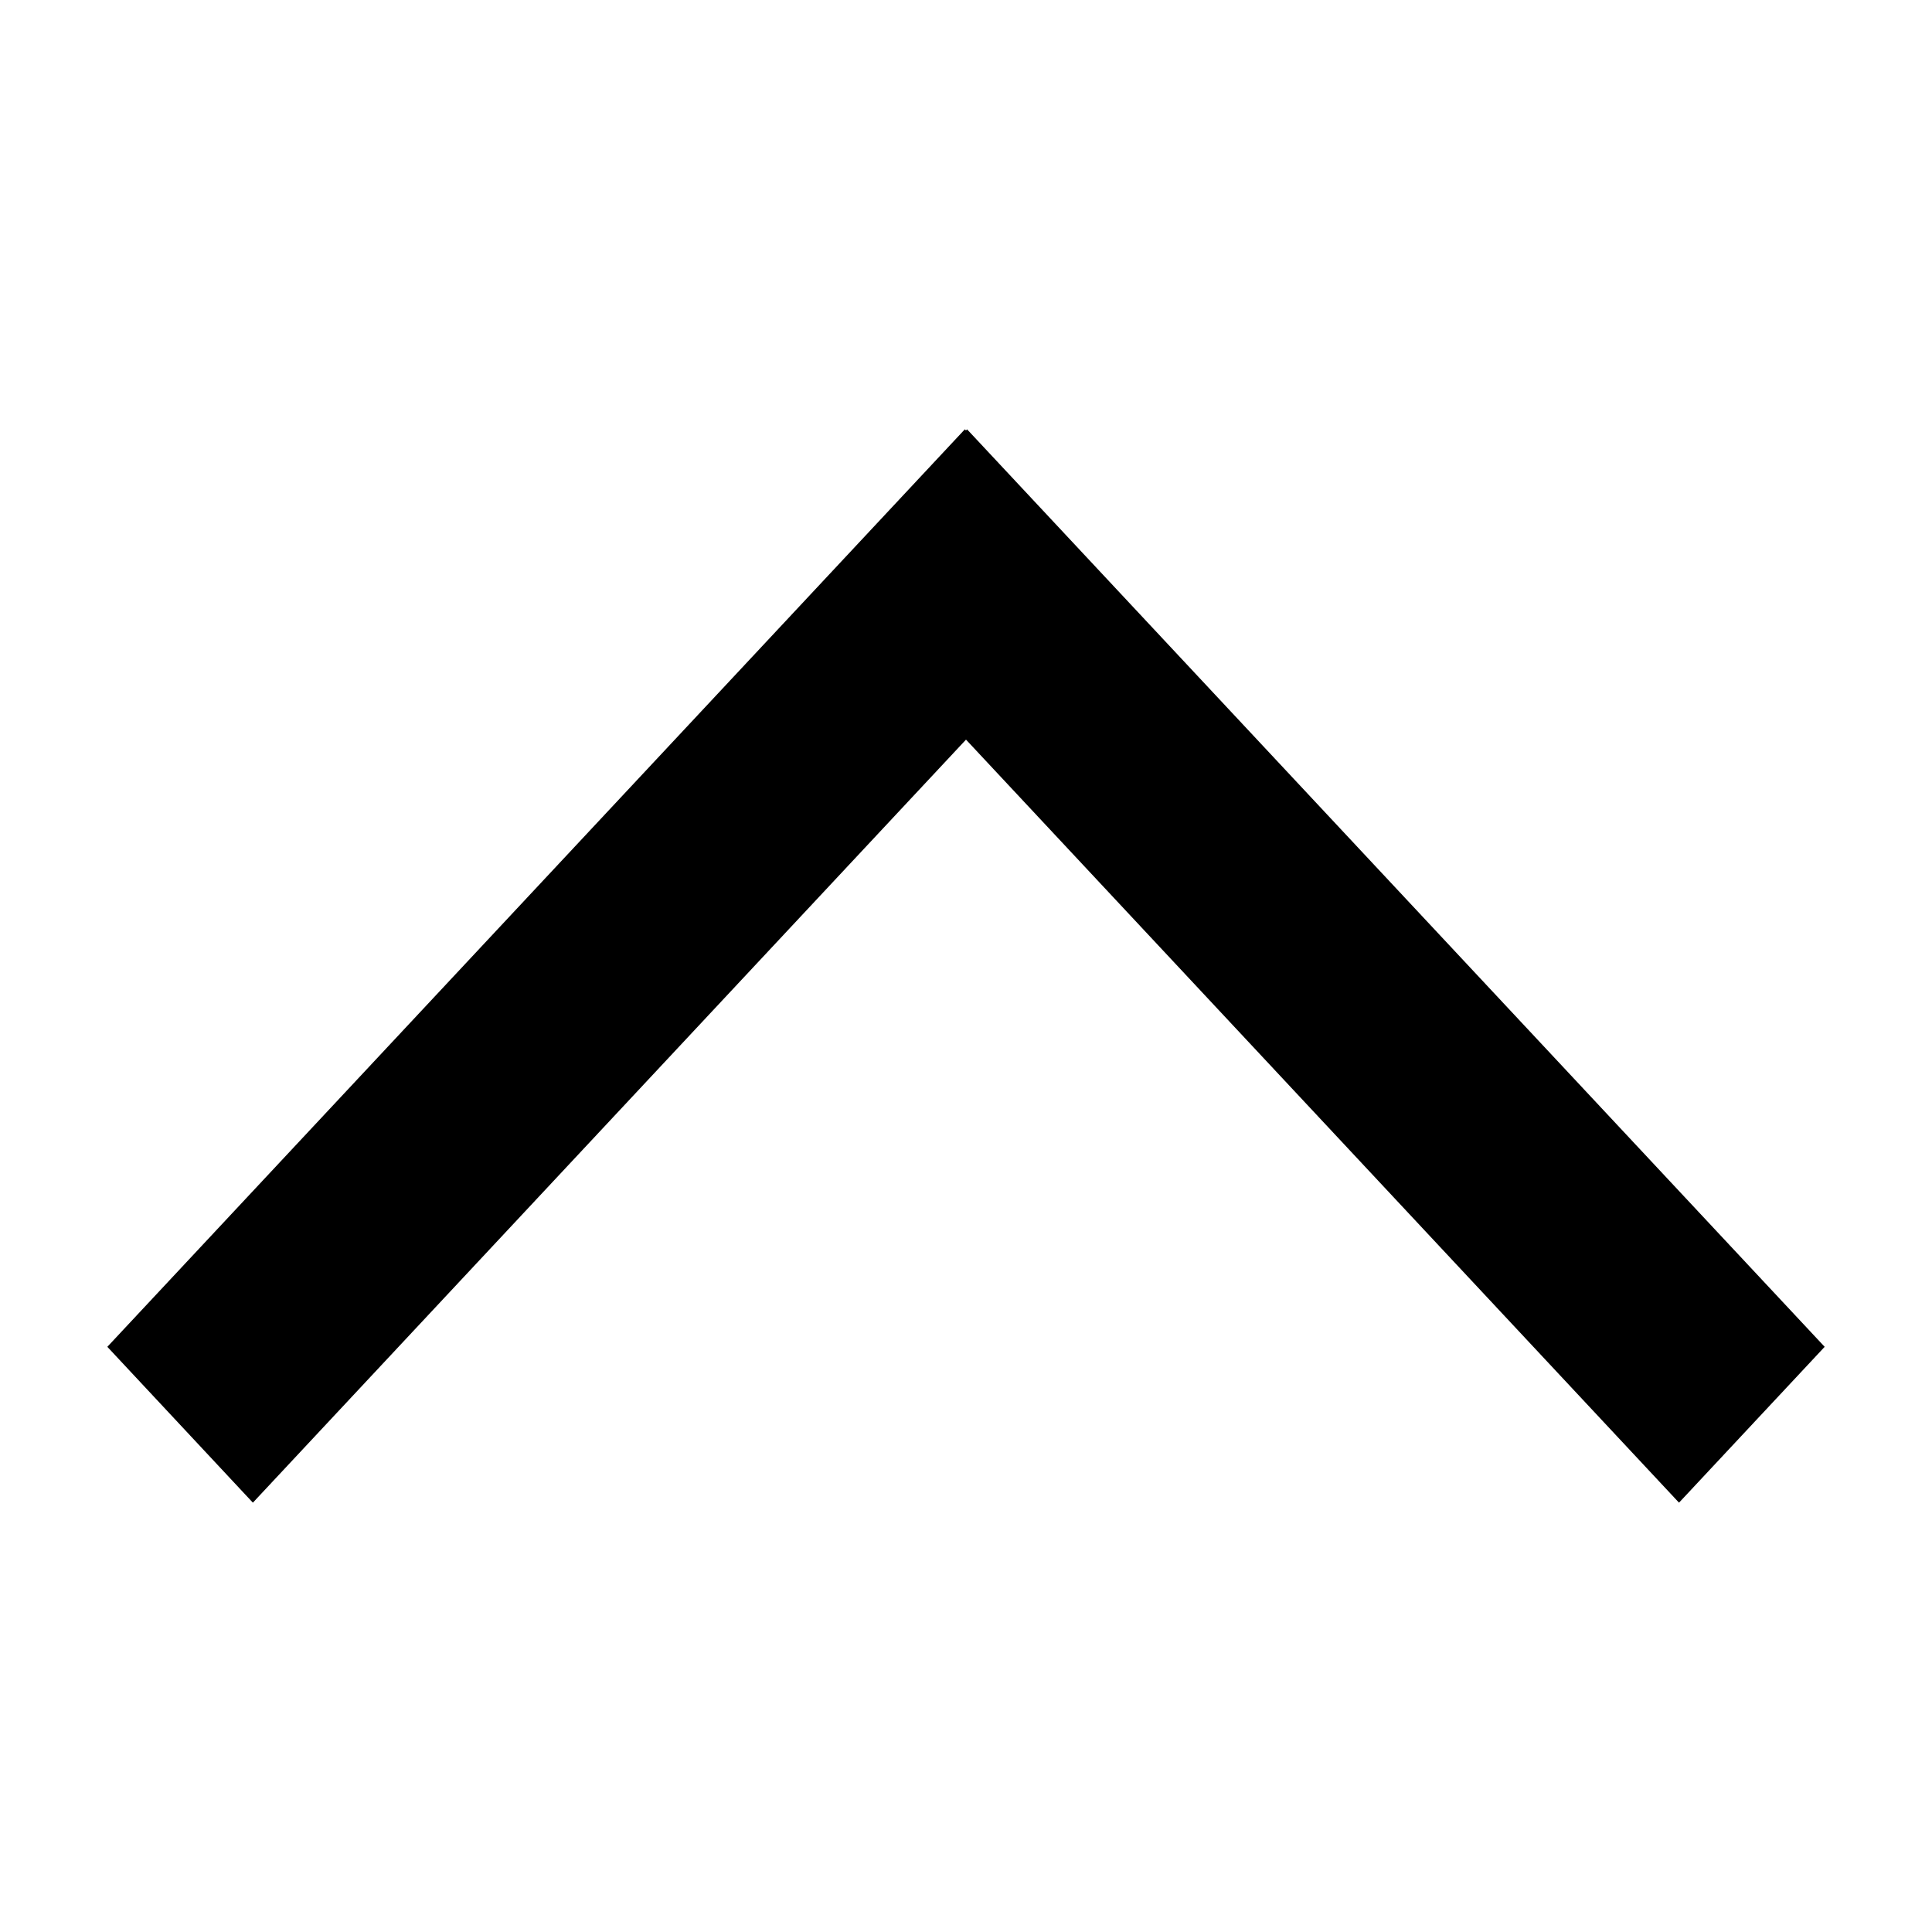 <svg xmlns="http://www.w3.org/2000/svg" viewBox="0 0 18 18"><path clip-rule="evenodd" d="M1 12.548L2.356 14 9 6.891 15.643 14 17 12.548 9.01 4 9 4.01 8.989 4 1 12.548z" fill="currentColor" fill-rule="evenodd" stroke="none"></path></svg>